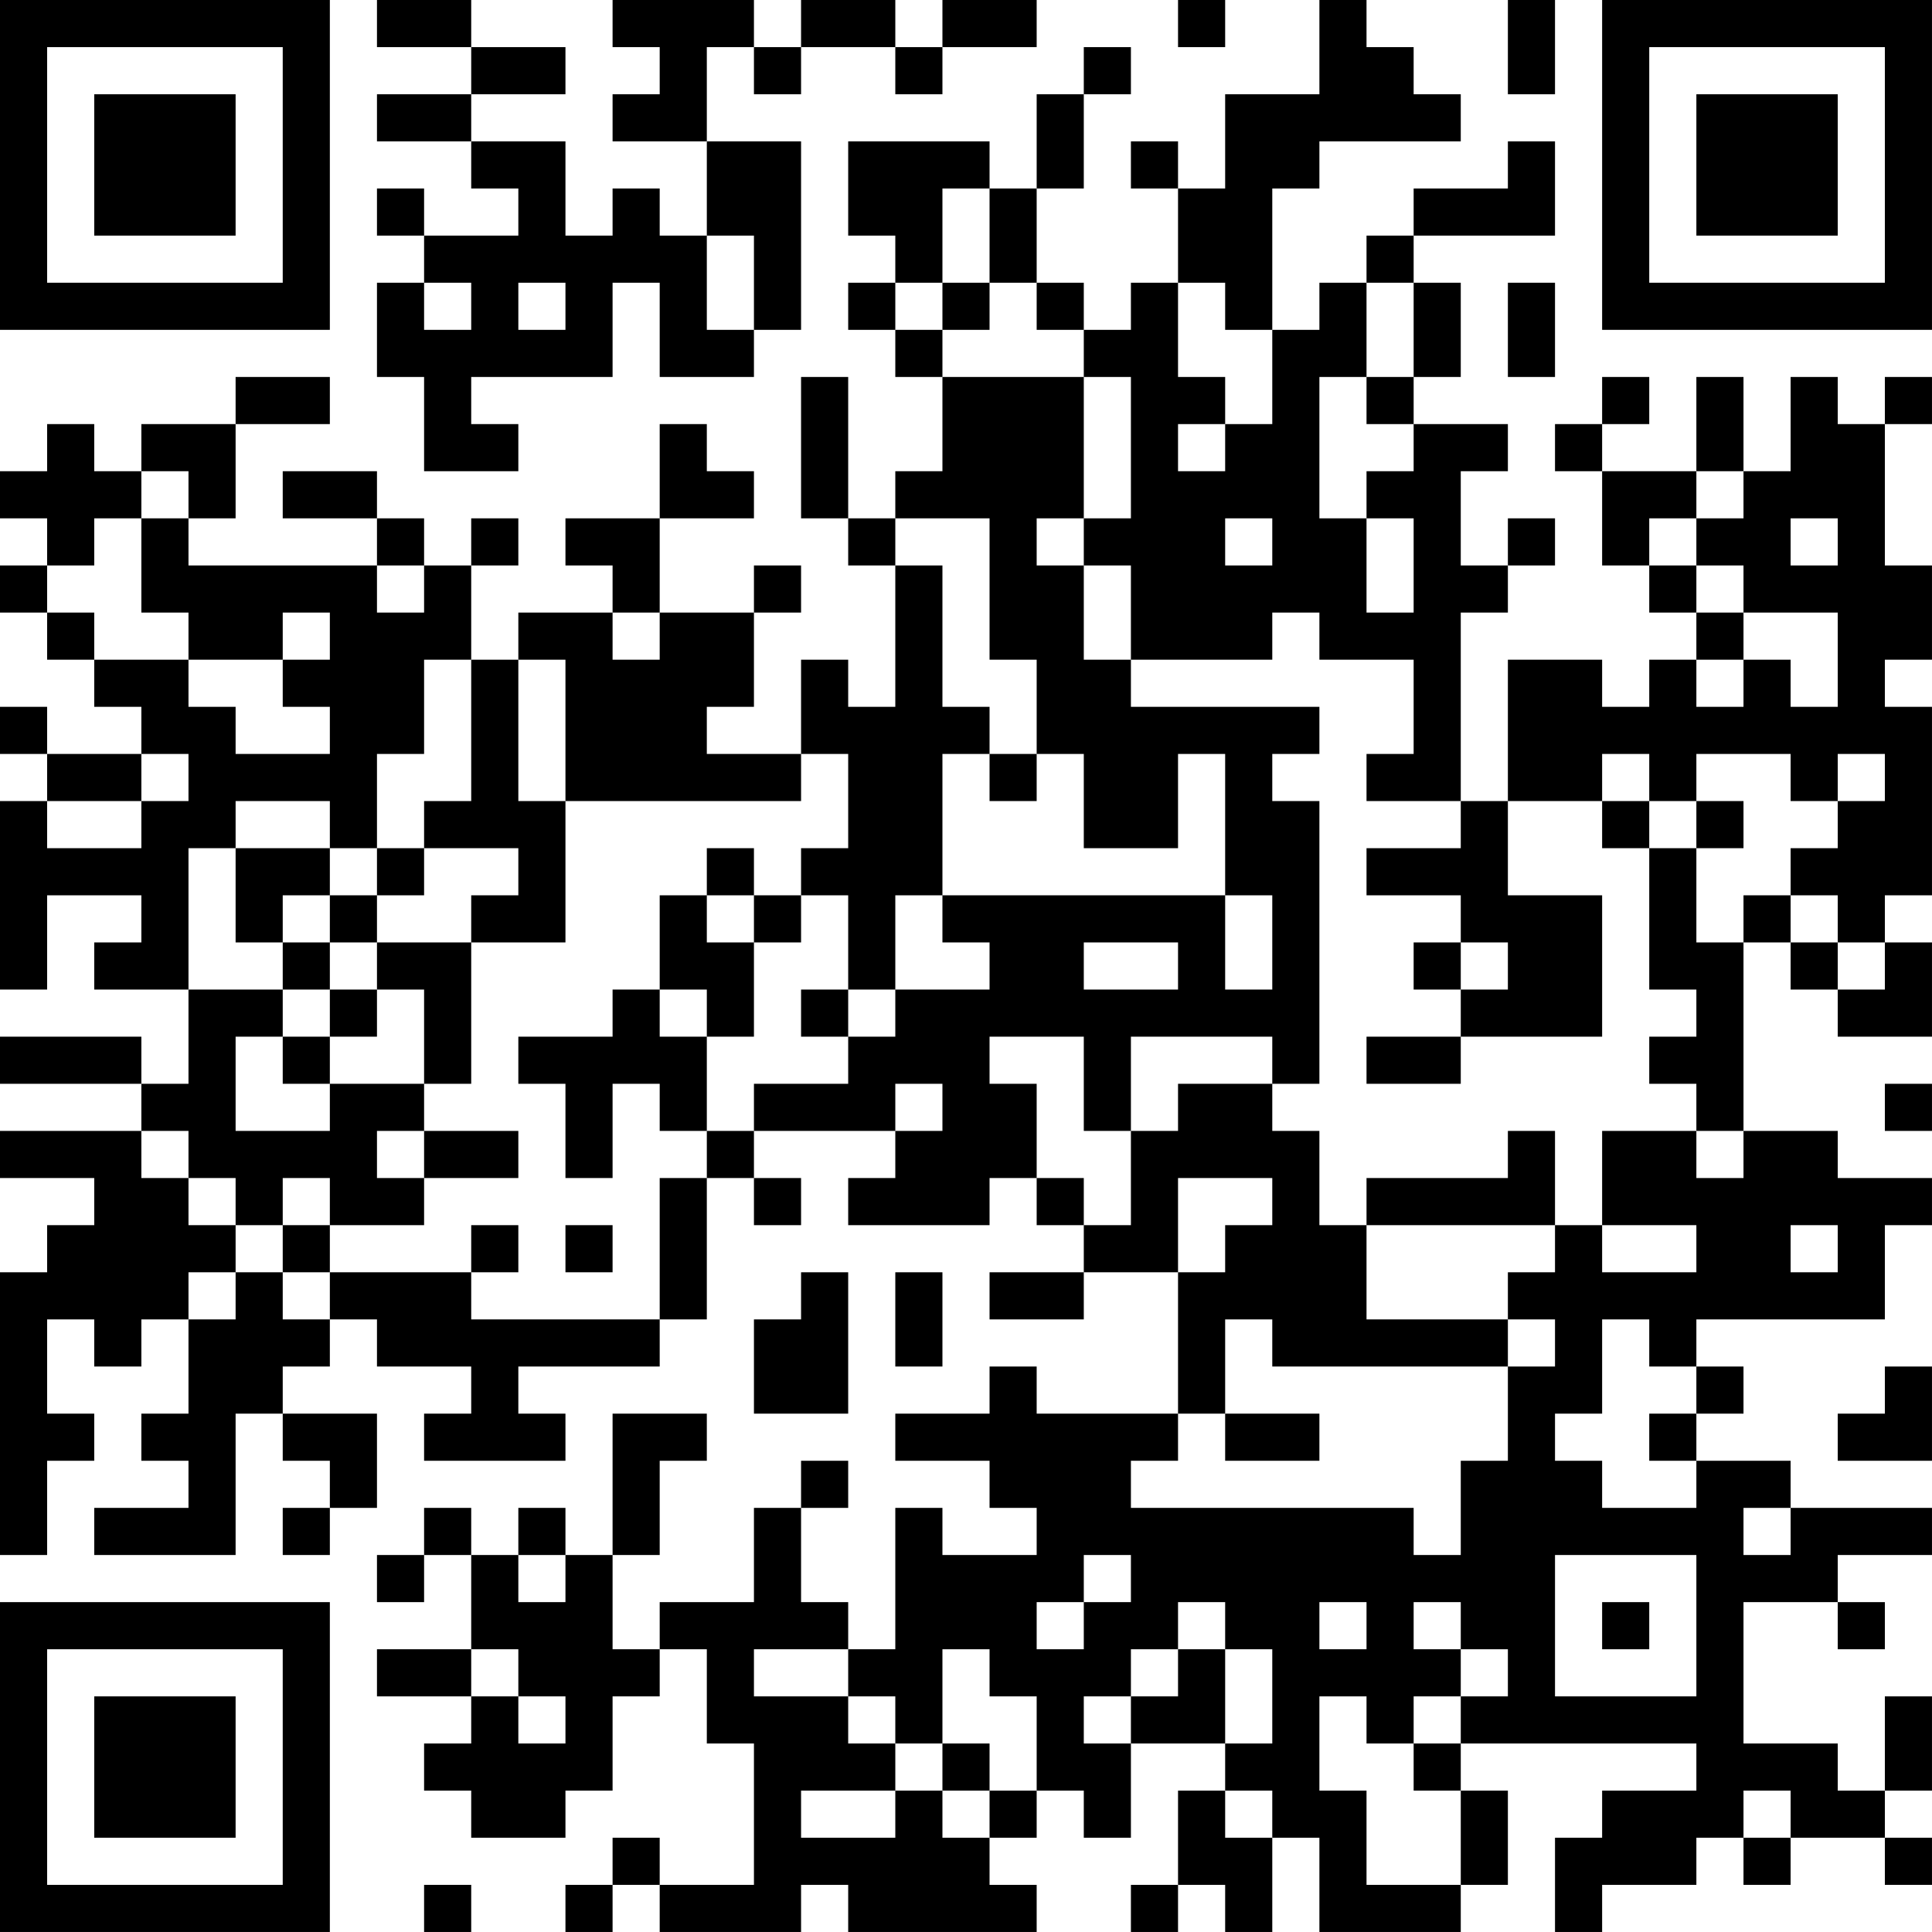 <?xml version="1.0" encoding="UTF-8"?>
<svg xmlns="http://www.w3.org/2000/svg" version="1.1" width="200" height="200" viewBox="0 0 200 200"><rect x="0" y="0" width="200" height="200" fill="#ffffff"/><g transform="scale(4.878)"><g transform="translate(0,0)"><path fill-rule="evenodd" d="M8 0L8 1L10 1L10 2L8 2L8 3L10 3L10 4L11 4L11 5L9 5L9 4L8 4L8 5L9 5L9 6L8 6L8 8L9 8L9 10L11 10L11 9L10 9L10 8L13 8L13 6L14 6L14 8L16 8L16 7L17 7L17 3L15 3L15 1L16 1L16 2L17 2L17 1L19 1L19 2L20 2L20 1L22 1L22 0L20 0L20 1L19 1L19 0L17 0L17 1L16 1L16 0L13 0L13 1L14 1L14 2L13 2L13 3L15 3L15 5L14 5L14 4L13 4L13 5L12 5L12 3L10 3L10 2L12 2L12 1L10 1L10 0ZM25 0L25 1L26 1L26 0ZM28 0L28 2L26 2L26 4L25 4L25 3L24 3L24 4L25 4L25 6L24 6L24 7L23 7L23 6L22 6L22 4L23 4L23 2L24 2L24 1L23 1L23 2L22 2L22 4L21 4L21 3L18 3L18 5L19 5L19 6L18 6L18 7L19 7L19 8L20 8L20 10L19 10L19 11L18 11L18 8L17 8L17 11L18 11L18 12L19 12L19 15L18 15L18 14L17 14L17 16L15 16L15 15L16 15L16 13L17 13L17 12L16 12L16 13L14 13L14 11L16 11L16 10L15 10L15 9L14 9L14 11L12 11L12 12L13 12L13 13L11 13L11 14L10 14L10 12L11 12L11 11L10 11L10 12L9 12L9 11L8 11L8 10L6 10L6 11L8 11L8 12L4 12L4 11L5 11L5 9L7 9L7 8L5 8L5 9L3 9L3 10L2 10L2 9L1 9L1 10L0 10L0 11L1 11L1 12L0 12L0 13L1 13L1 14L2 14L2 15L3 15L3 16L1 16L1 15L0 15L0 16L1 16L1 17L0 17L0 21L1 21L1 19L3 19L3 20L2 20L2 21L4 21L4 23L3 23L3 22L0 22L0 23L3 23L3 24L0 24L0 25L2 25L2 26L1 26L1 27L0 27L0 33L1 33L1 31L2 31L2 30L1 30L1 28L2 28L2 29L3 29L3 28L4 28L4 30L3 30L3 31L4 31L4 32L2 32L2 33L5 33L5 30L6 30L6 31L7 31L7 32L6 32L6 33L7 33L7 32L8 32L8 30L6 30L6 29L7 29L7 28L8 28L8 29L10 29L10 30L9 30L9 31L12 31L12 30L11 30L11 29L14 29L14 28L15 28L15 25L16 25L16 26L17 26L17 25L16 25L16 24L19 24L19 25L18 25L18 26L21 26L21 25L22 25L22 26L23 26L23 27L21 27L21 28L23 28L23 27L25 27L25 30L22 30L22 29L21 29L21 30L19 30L19 31L21 31L21 32L22 32L22 33L20 33L20 32L19 32L19 35L18 35L18 34L17 34L17 32L18 32L18 31L17 31L17 32L16 32L16 34L14 34L14 35L13 35L13 33L14 33L14 31L15 31L15 30L13 30L13 33L12 33L12 32L11 32L11 33L10 33L10 32L9 32L9 33L8 33L8 34L9 34L9 33L10 33L10 35L8 35L8 36L10 36L10 37L9 37L9 38L10 38L10 39L12 39L12 38L13 38L13 36L14 36L14 35L15 35L15 37L16 37L16 40L14 40L14 39L13 39L13 40L12 40L12 41L13 41L13 40L14 40L14 41L17 41L17 40L18 40L18 41L22 41L22 40L21 40L21 39L22 39L22 38L23 38L23 39L24 39L24 37L26 37L26 38L25 38L25 40L24 40L24 41L25 41L25 40L26 40L26 41L27 41L27 39L28 39L28 41L31 41L31 40L32 40L32 38L31 38L31 37L36 37L36 38L34 38L34 39L33 39L33 41L34 41L34 40L36 40L36 39L37 39L37 40L38 40L38 39L40 39L40 40L41 40L41 39L40 39L40 38L41 38L41 36L40 36L40 38L39 38L39 37L37 37L37 34L39 34L39 35L40 35L40 34L39 34L39 33L41 33L41 32L38 32L38 31L36 31L36 30L37 30L37 29L36 29L36 28L40 28L40 26L41 26L41 25L39 25L39 24L37 24L37 20L38 20L38 21L39 21L39 22L41 22L41 20L40 20L40 19L41 19L41 15L40 15L40 14L41 14L41 12L40 12L40 9L41 9L41 8L40 8L40 9L39 9L39 8L38 8L38 10L37 10L37 8L36 8L36 10L34 10L34 9L35 9L35 8L34 8L34 9L33 9L33 10L34 10L34 12L35 12L35 13L36 13L36 14L35 14L35 15L34 15L34 14L32 14L32 17L31 17L31 13L32 13L32 12L33 12L33 11L32 11L32 12L31 12L31 10L32 10L32 9L30 9L30 8L31 8L31 6L30 6L30 5L33 5L33 3L32 3L32 4L30 4L30 5L29 5L29 6L28 6L28 7L27 7L27 4L28 4L28 3L31 3L31 2L30 2L30 1L29 1L29 0ZM32 0L32 2L33 2L33 0ZM20 4L20 6L19 6L19 7L20 7L20 8L23 8L23 11L22 11L22 12L23 12L23 14L24 14L24 15L28 15L28 16L27 16L27 17L28 17L28 23L27 23L27 22L24 22L24 24L23 24L23 22L21 22L21 23L22 23L22 25L23 25L23 26L24 26L24 24L25 24L25 23L27 23L27 24L28 24L28 26L29 26L29 28L32 28L32 29L27 29L27 28L26 28L26 30L25 30L25 31L24 31L24 32L30 32L30 33L31 33L31 31L32 31L32 29L33 29L33 28L32 28L32 27L33 27L33 26L34 26L34 27L36 27L36 26L34 26L34 24L36 24L36 25L37 25L37 24L36 24L36 23L35 23L35 22L36 22L36 21L35 21L35 18L36 18L36 20L37 20L37 19L38 19L38 20L39 20L39 21L40 21L40 20L39 20L39 19L38 19L38 18L39 18L39 17L40 17L40 16L39 16L39 17L38 17L38 16L36 16L36 17L35 17L35 16L34 16L34 17L32 17L32 19L34 19L34 22L31 22L31 21L32 21L32 20L31 20L31 19L29 19L29 18L31 18L31 17L29 17L29 16L30 16L30 14L28 14L28 13L27 13L27 14L24 14L24 12L23 12L23 11L24 11L24 8L23 8L23 7L22 7L22 6L21 6L21 4ZM15 5L15 7L16 7L16 5ZM9 6L9 7L10 7L10 6ZM11 6L11 7L12 7L12 6ZM20 6L20 7L21 7L21 6ZM25 6L25 8L26 8L26 9L25 9L25 10L26 10L26 9L27 9L27 7L26 7L26 6ZM29 6L29 8L28 8L28 11L29 11L29 13L30 13L30 11L29 11L29 10L30 10L30 9L29 9L29 8L30 8L30 6ZM32 6L32 8L33 8L33 6ZM3 10L3 11L2 11L2 12L1 12L1 13L2 13L2 14L4 14L4 15L5 15L5 16L7 16L7 15L6 15L6 14L7 14L7 13L6 13L6 14L4 14L4 13L3 13L3 11L4 11L4 10ZM36 10L36 11L35 11L35 12L36 12L36 13L37 13L37 14L36 14L36 15L37 15L37 14L38 14L38 15L39 15L39 13L37 13L37 12L36 12L36 11L37 11L37 10ZM19 11L19 12L20 12L20 15L21 15L21 16L20 16L20 19L19 19L19 21L18 21L18 19L17 19L17 18L18 18L18 16L17 16L17 17L12 17L12 14L11 14L11 17L12 17L12 20L10 20L10 19L11 19L11 18L9 18L9 17L10 17L10 14L9 14L9 16L8 16L8 18L7 18L7 17L5 17L5 18L4 18L4 21L6 21L6 22L5 22L5 24L7 24L7 23L9 23L9 24L8 24L8 25L9 25L9 26L7 26L7 25L6 25L6 26L5 26L5 25L4 25L4 24L3 24L3 25L4 25L4 26L5 26L5 27L4 27L4 28L5 28L5 27L6 27L6 28L7 28L7 27L10 27L10 28L14 28L14 25L15 25L15 24L16 24L16 23L18 23L18 22L19 22L19 21L21 21L21 20L20 20L20 19L26 19L26 21L27 21L27 19L26 19L26 16L25 16L25 18L23 18L23 16L22 16L22 14L21 14L21 11ZM26 11L26 12L27 12L27 11ZM38 11L38 12L39 12L39 11ZM8 12L8 13L9 13L9 12ZM13 13L13 14L14 14L14 13ZM3 16L3 17L1 17L1 18L3 18L3 17L4 17L4 16ZM21 16L21 17L22 17L22 16ZM34 17L34 18L35 18L35 17ZM36 17L36 18L37 18L37 17ZM5 18L5 20L6 20L6 21L7 21L7 22L6 22L6 23L7 23L7 22L8 22L8 21L9 21L9 23L10 23L10 20L8 20L8 19L9 19L9 18L8 18L8 19L7 19L7 18ZM15 18L15 19L14 19L14 21L13 21L13 22L11 22L11 23L12 23L12 25L13 25L13 23L14 23L14 24L15 24L15 22L16 22L16 20L17 20L17 19L16 19L16 18ZM6 19L6 20L7 20L7 21L8 21L8 20L7 20L7 19ZM15 19L15 20L16 20L16 19ZM23 20L23 21L25 21L25 20ZM30 20L30 21L31 21L31 20ZM14 21L14 22L15 22L15 21ZM17 21L17 22L18 22L18 21ZM29 22L29 23L31 23L31 22ZM19 23L19 24L20 24L20 23ZM40 23L40 24L41 24L41 23ZM9 24L9 25L11 25L11 24ZM32 24L32 25L29 25L29 26L33 26L33 24ZM25 25L25 27L26 27L26 26L27 26L27 25ZM6 26L6 27L7 27L7 26ZM10 26L10 27L11 27L11 26ZM12 26L12 27L13 27L13 26ZM38 26L38 27L39 27L39 26ZM17 27L17 28L16 28L16 30L18 30L18 27ZM19 27L19 29L20 29L20 27ZM34 28L34 30L33 30L33 31L34 31L34 32L36 32L36 31L35 31L35 30L36 30L36 29L35 29L35 28ZM40 29L40 30L39 30L39 31L41 31L41 29ZM26 30L26 31L28 31L28 30ZM37 32L37 33L38 33L38 32ZM11 33L11 34L12 34L12 33ZM23 33L23 34L22 34L22 35L23 35L23 34L24 34L24 33ZM33 33L33 36L36 36L36 33ZM25 34L25 35L24 35L24 36L23 36L23 37L24 37L24 36L25 36L25 35L26 35L26 37L27 37L27 35L26 35L26 34ZM28 34L28 35L29 35L29 34ZM30 34L30 35L31 35L31 36L30 36L30 37L29 37L29 36L28 36L28 38L29 38L29 40L31 40L31 38L30 38L30 37L31 37L31 36L32 36L32 35L31 35L31 34ZM34 34L34 35L35 35L35 34ZM10 35L10 36L11 36L11 37L12 37L12 36L11 36L11 35ZM16 35L16 36L18 36L18 37L19 37L19 38L17 38L17 39L19 39L19 38L20 38L20 39L21 39L21 38L22 38L22 36L21 36L21 35L20 35L20 37L19 37L19 36L18 36L18 35ZM20 37L20 38L21 38L21 37ZM26 38L26 39L27 39L27 38ZM37 38L37 39L38 39L38 38ZM9 40L9 41L10 41L10 40ZM0 0L0 7L7 7L7 0ZM1 1L1 6L6 6L6 1ZM2 2L2 5L5 5L5 2ZM34 0L34 7L41 7L41 0ZM35 1L35 6L40 6L40 1ZM36 2L36 5L39 5L39 2ZM0 34L0 41L7 41L7 34ZM1 35L1 40L6 40L6 35ZM2 36L2 39L5 39L5 36Z" fill="#000000"/></g></g></svg>

